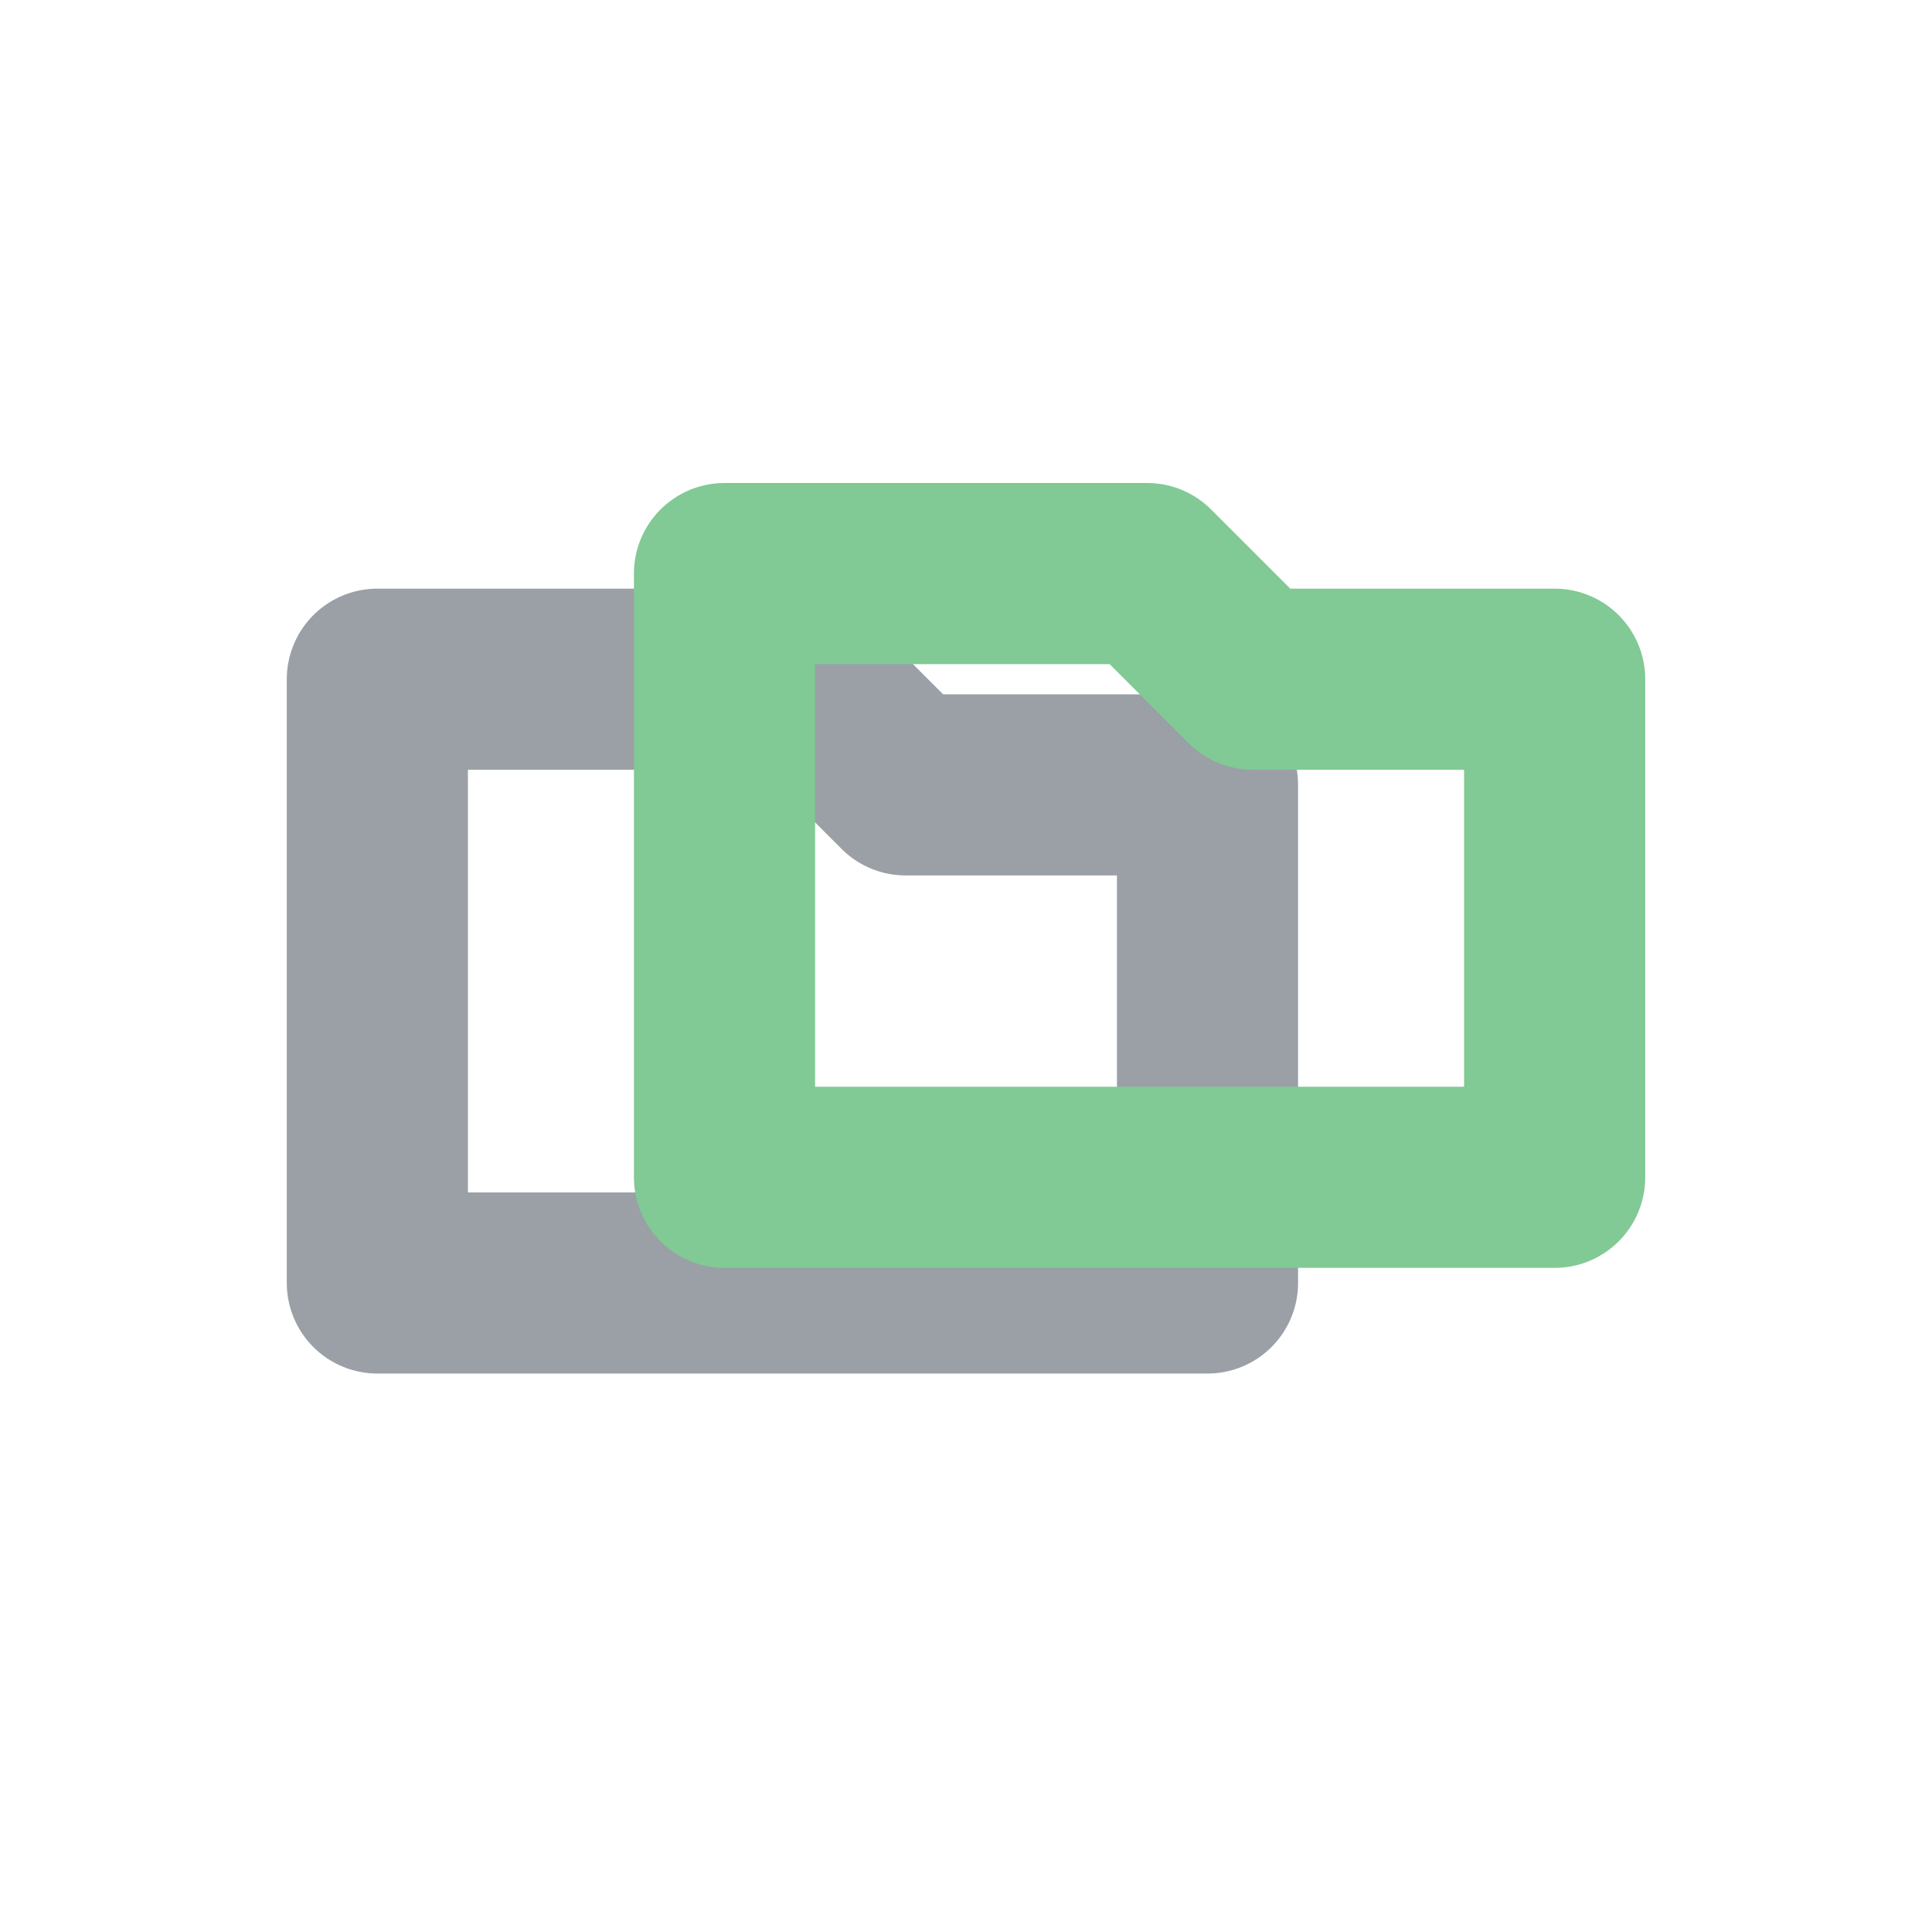 <?xml version="1.0" encoding="UTF-8"?>
<svg width="128" height="128" viewBox="0 0 128 128" version="1.1" xmlns="http://www.w3.org/2000/svg">
    <g stroke-width="12" fill="none" stroke-linejoin="round" stroke-linecap="round">
        <!-- 后面的标签页（非活跃） -->
        <path d="M25,45 L25,85 L80,85 L80,52 L60,52 L53,45 Z"
              stroke="#9AA0A6"/>
        
        <!-- 前面的标签页（活跃） -->
        <path d="M48,38 L48,78 L103,78 L103,45 L83,45 L76,38 Z"
              stroke="#81c995"/>
    </g>
</svg> 